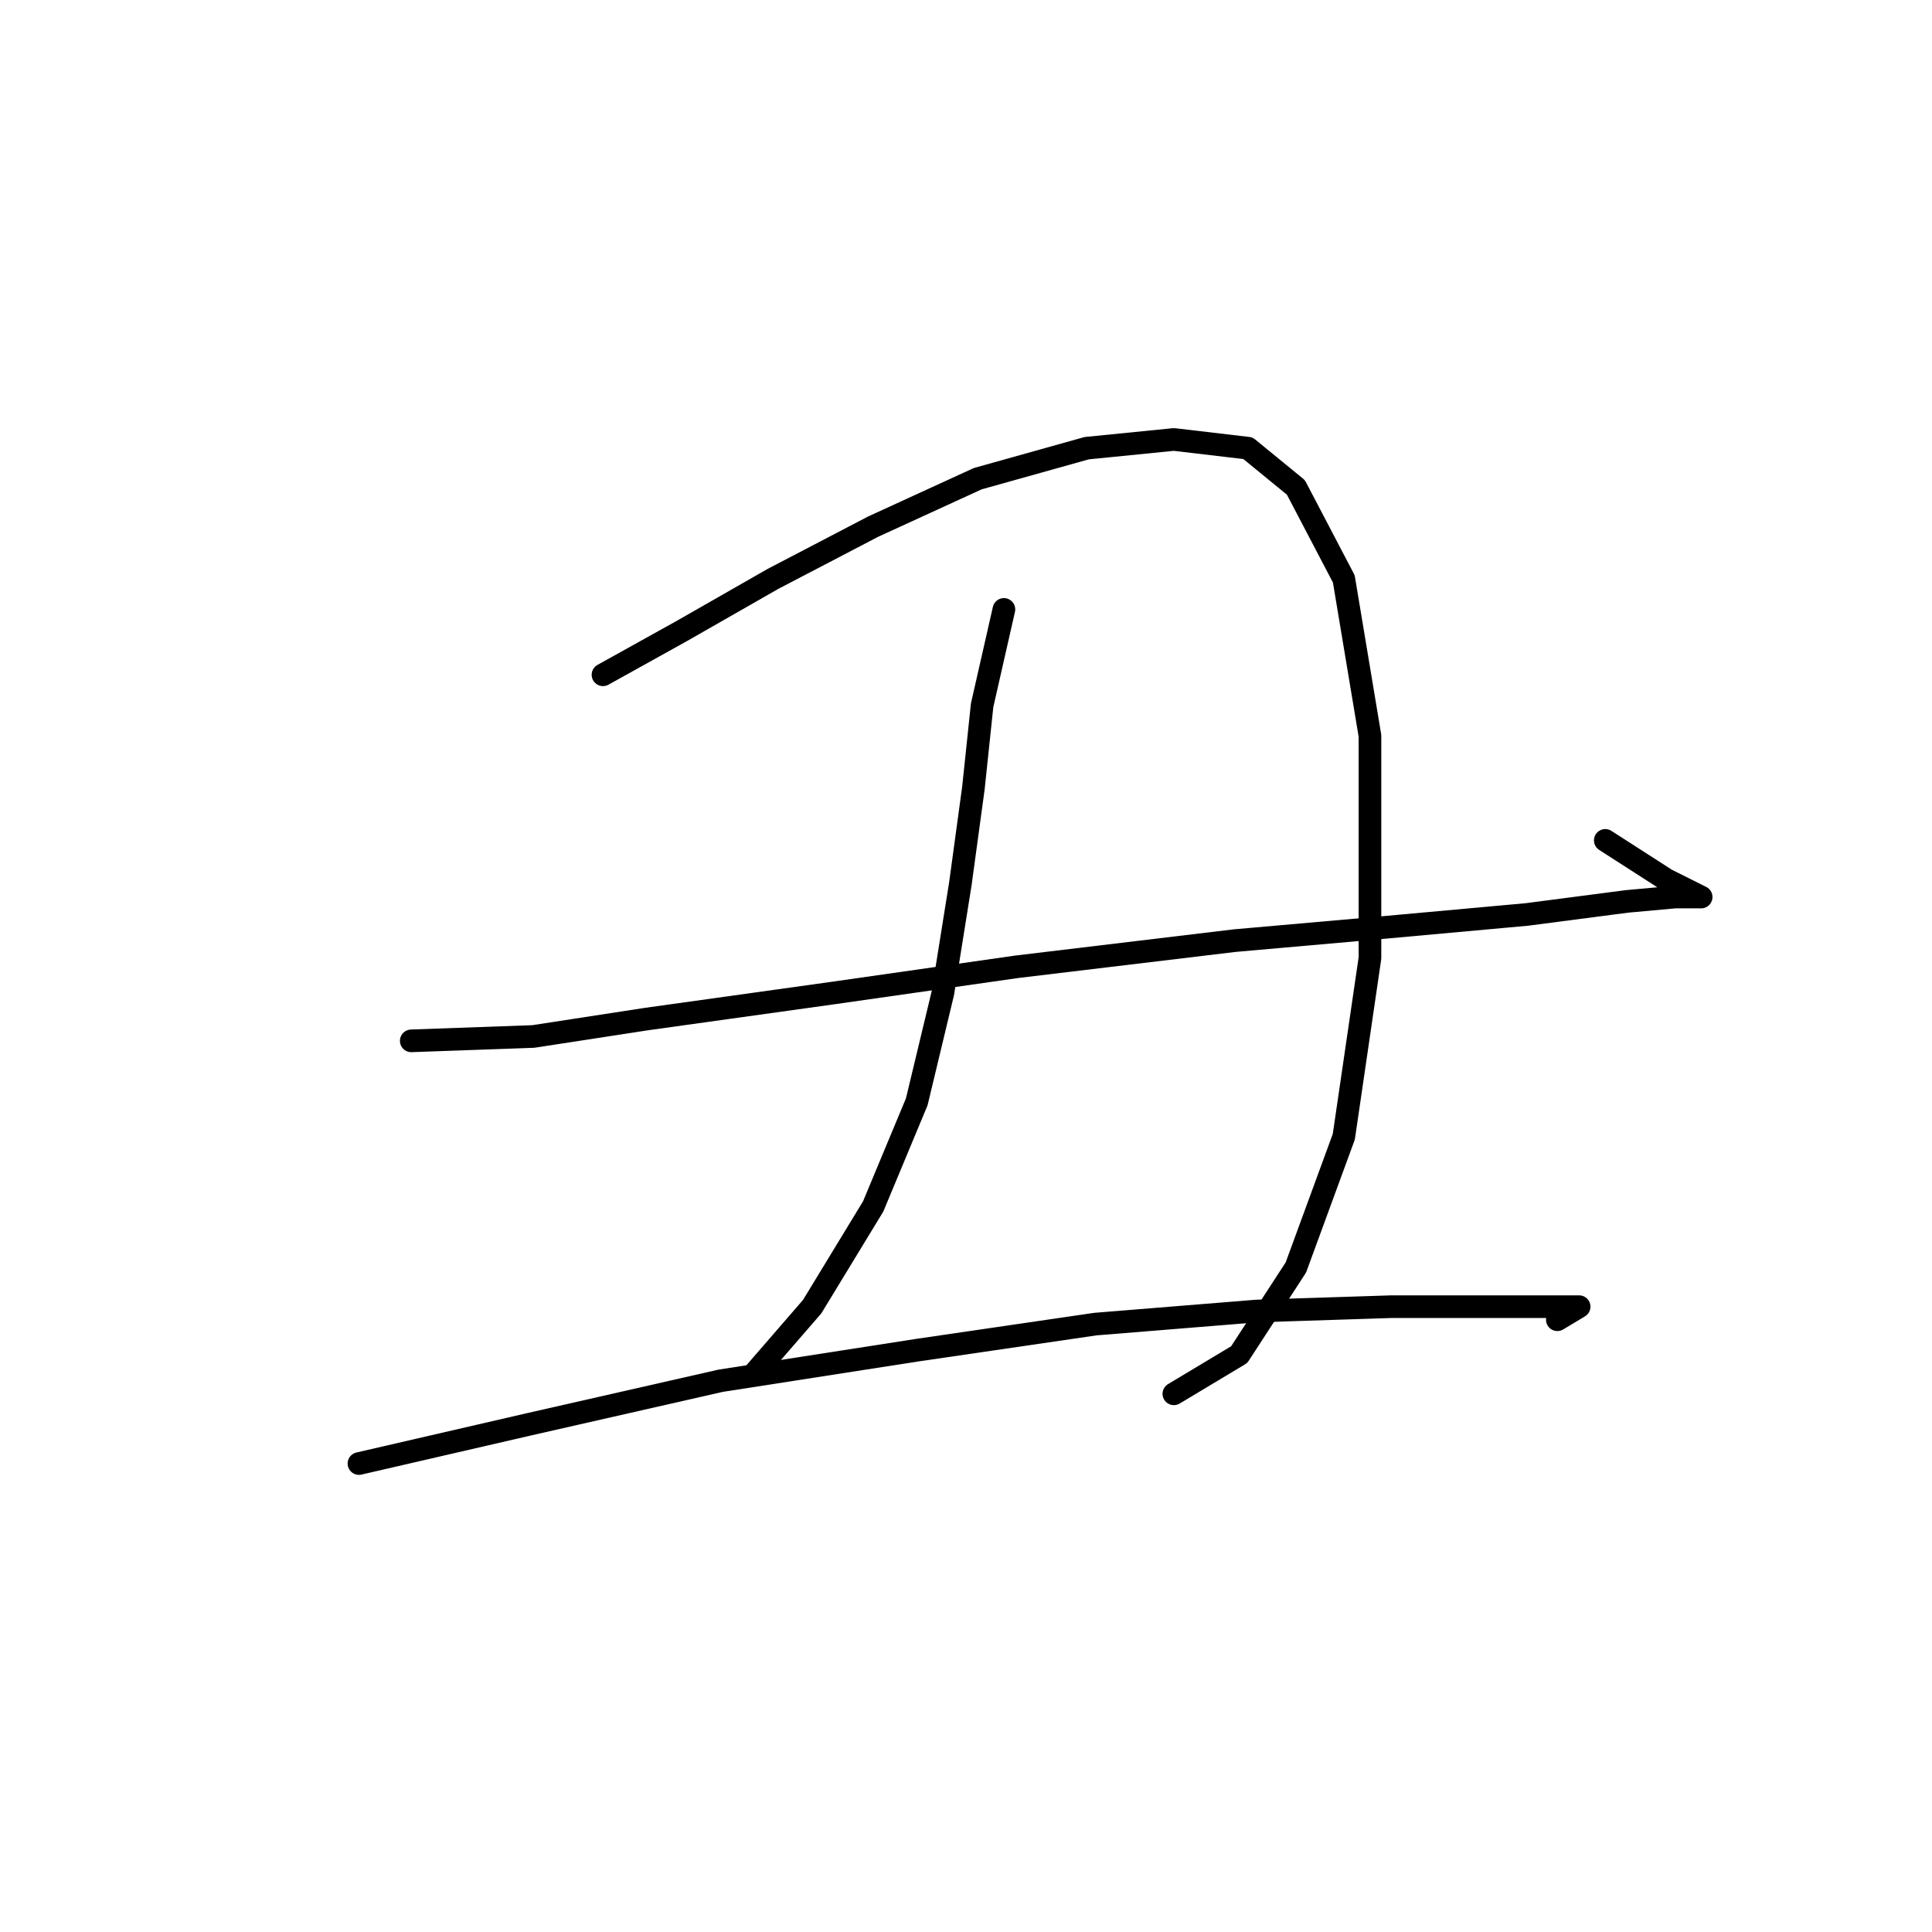 <?xml version="1.0" standalone="no"?>
    <svg width="256" height="256" xmlns="http://www.w3.org/2000/svg" version="1.1">
    <polyline stroke="black" stroke-width="3" stroke-linecap="round" fill="transparent" stroke-linejoin="round" points="79.899 89.413 90.293 83.638 102.419 76.709 115.7 69.78 129.558 63.428 143.994 59.386 155.543 58.231 165.359 59.386 171.711 64.583 178.062 76.709 181.527 97.497 181.527 126.946 178.062 150.62 171.711 167.943 164.204 179.492 155.543 184.689 155.543 184.689 " />
        <polyline stroke="black" stroke-width="3" stroke-linecap="round" fill="transparent" stroke-linejoin="round" points="54.493 137.917 70.661 137.339 85.674 135.03 110.503 131.565 134.755 128.1 163.627 124.636 183.259 122.904 202.315 121.171 215.595 119.439 221.947 118.862 225.412 118.862 225.412 118.862 220.792 116.552 212.708 111.355 212.708 111.355 " />
        <polyline stroke="black" stroke-width="3" stroke-linecap="round" fill="transparent" stroke-linejoin="round" points="133.023 80.751 130.136 93.455 128.981 104.426 127.249 117.129 124.939 131.565 121.474 146.001 115.7 159.859 107.616 173.14 100.109 181.801 100.109 181.801 " />
        <polyline stroke="black" stroke-width="3" stroke-linecap="round" fill="transparent" stroke-linejoin="round" points="47.563 193.927 70.083 188.731 95.49 182.956 121.474 178.914 145.149 175.45 166.514 173.717 184.414 173.14 197.695 173.14 204.047 173.14 208.089 173.14 209.244 173.14 206.357 174.872 206.357 174.872 " />
        </svg>